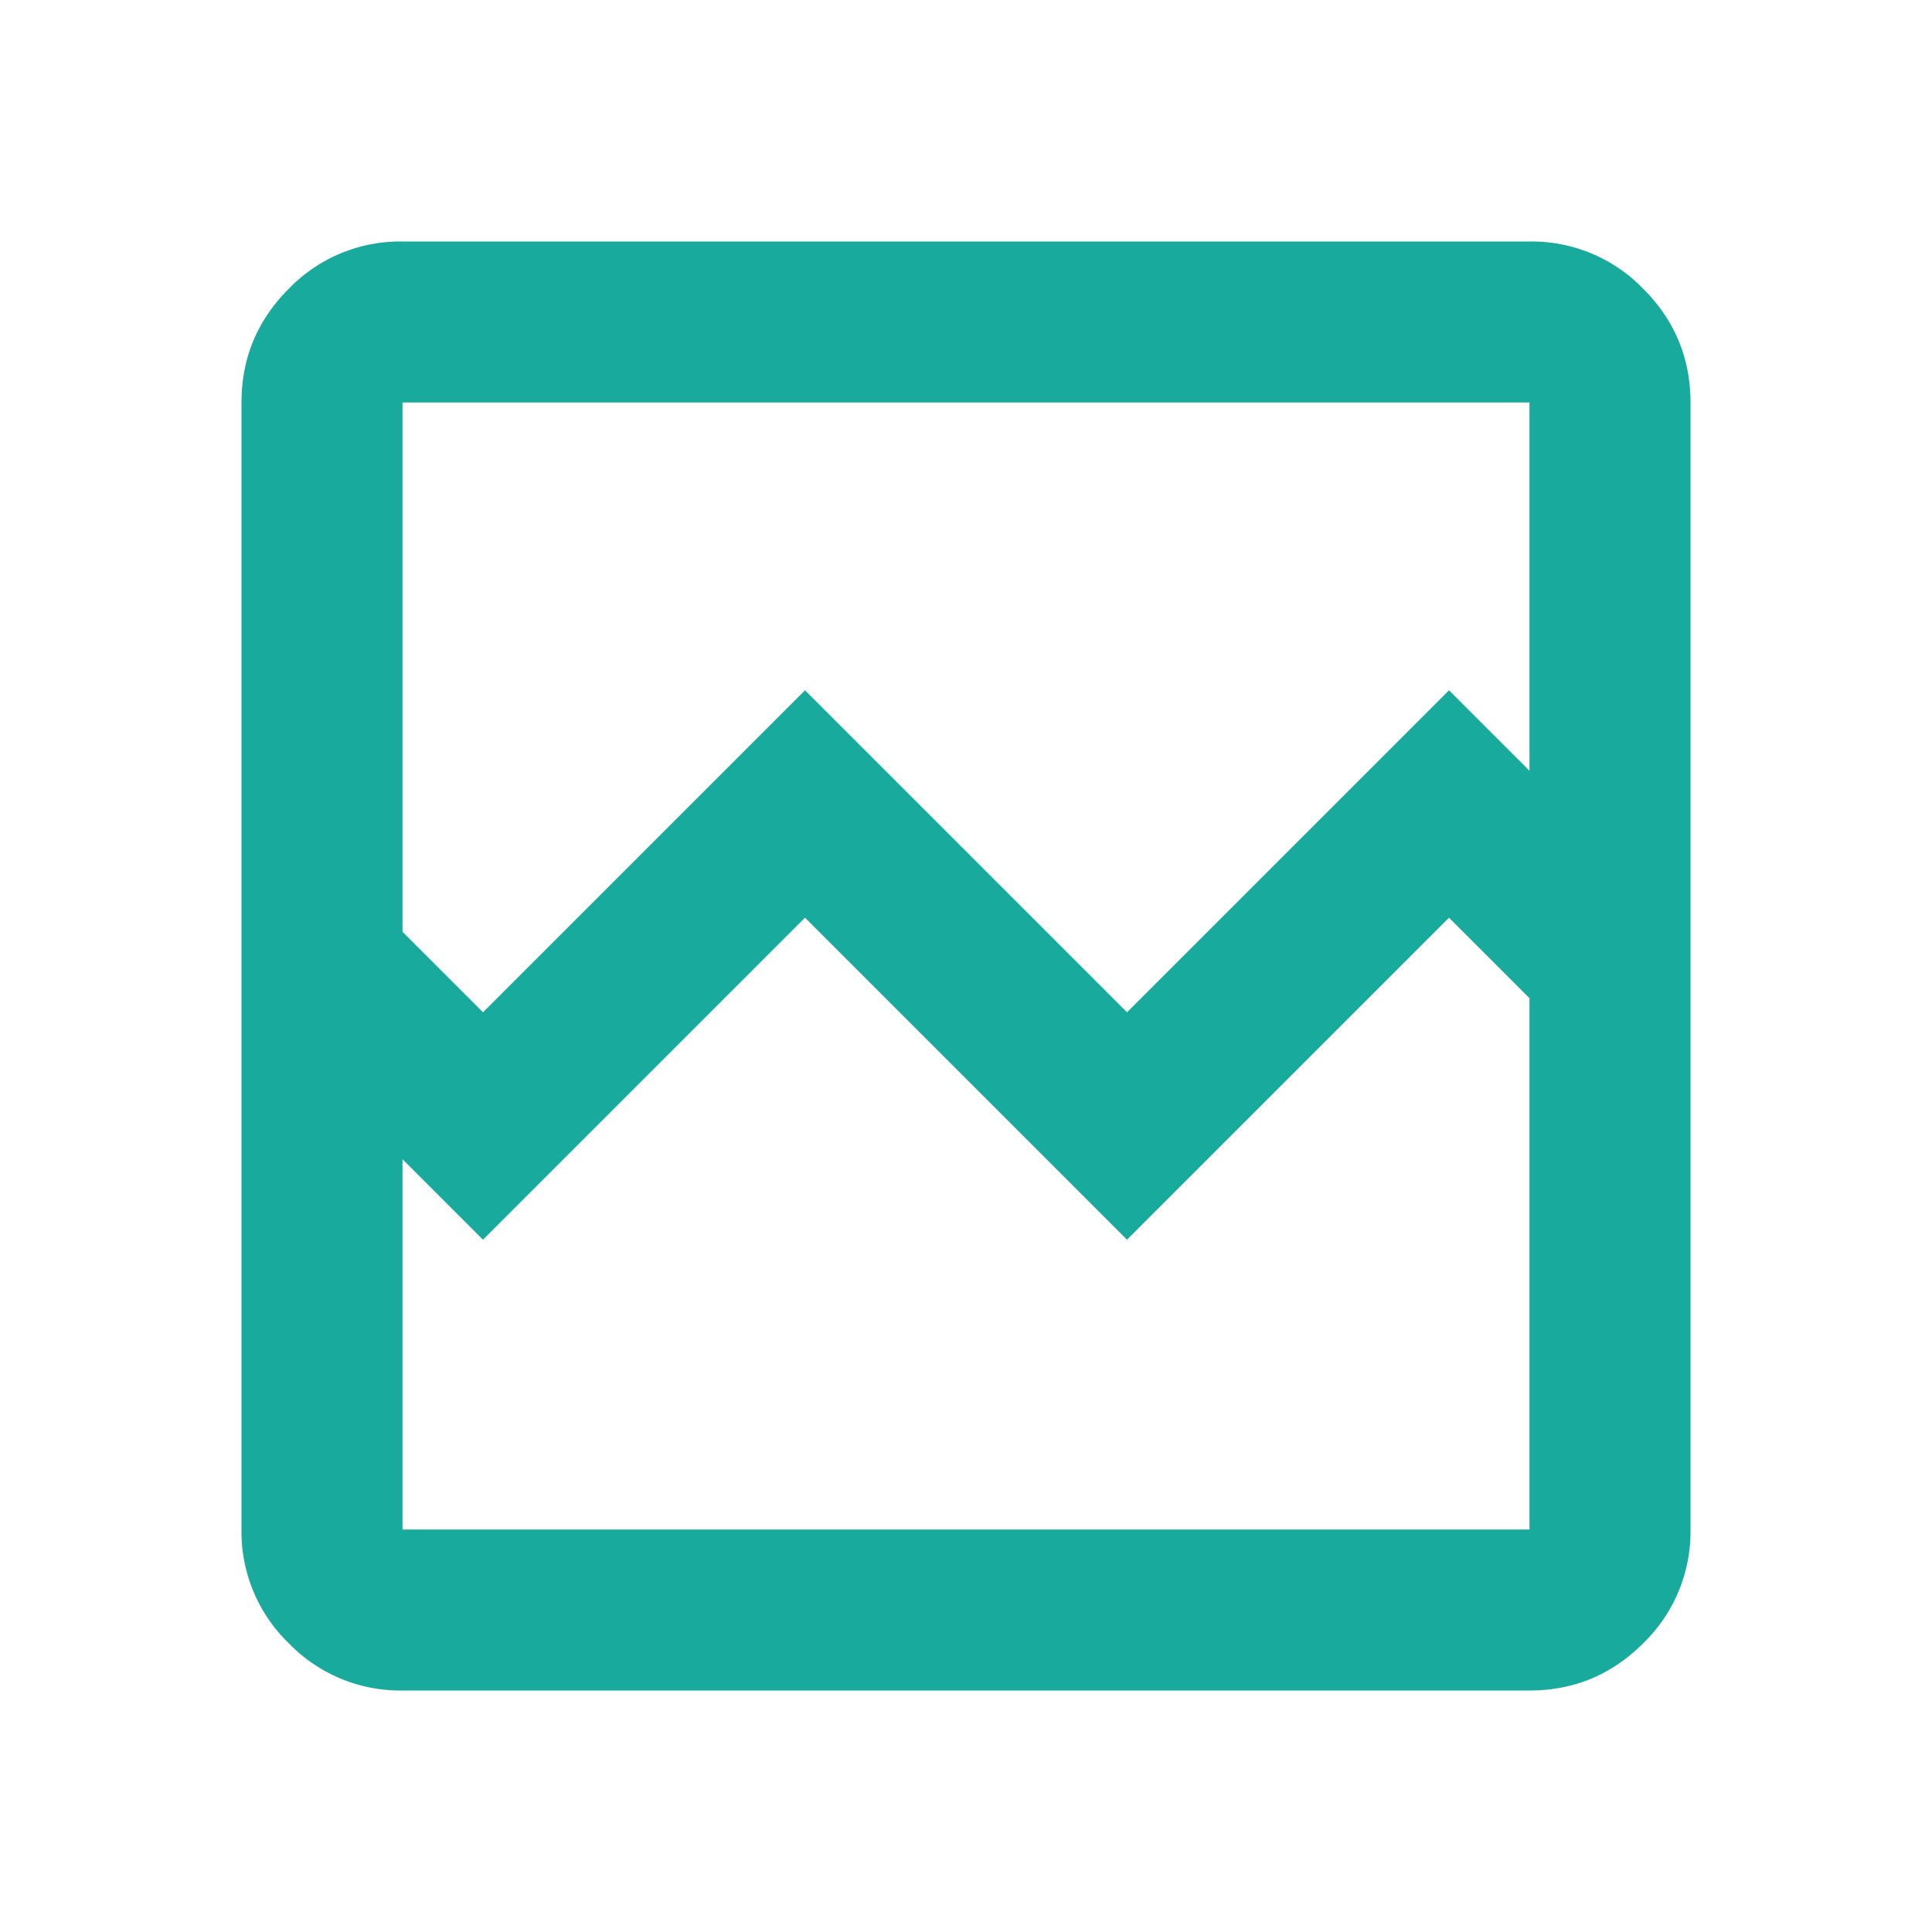 <svg xmlns="http://www.w3.org/2000/svg" width="30" height="30" fill="none" viewBox="0 0 30 30">
  <mask id="a" width="30" height="30" x="0" y="0" maskUnits="userSpaceOnUse" style="mask-type:alpha">
    <path fill="#D9D9D9" d="M0 0h30v30H0z"/>
  </mask>
  <g mask="url(#a)">
    <path fill="#17AA9D" d="M6.25 26.25a2.407 2.407 0 0 1-1.766-.734 2.407 2.407 0 0 1-.734-1.766V6.25c0-.688.245-1.276.734-1.766A2.407 2.407 0 0 1 6.25 3.75h17.5a2.41 2.41 0 0 1 1.766.734c.49.49.734 1.079.734 1.766v17.5a2.41 2.41 0 0 1-.734 1.766c-.49.49-1.078.734-1.766.734H6.25ZM7.5 15.719l5-5 5 5 5-5 1.25 1.25V6.25H6.25v8.219l1.25 1.25ZM6.25 23.75h17.5V15.5l-1.25-1.25-5 5-5-5-5 5L6.25 18v5.75Zm0 0V15.5 18 6.25v17.5Z"/>
  </g>
</svg>
